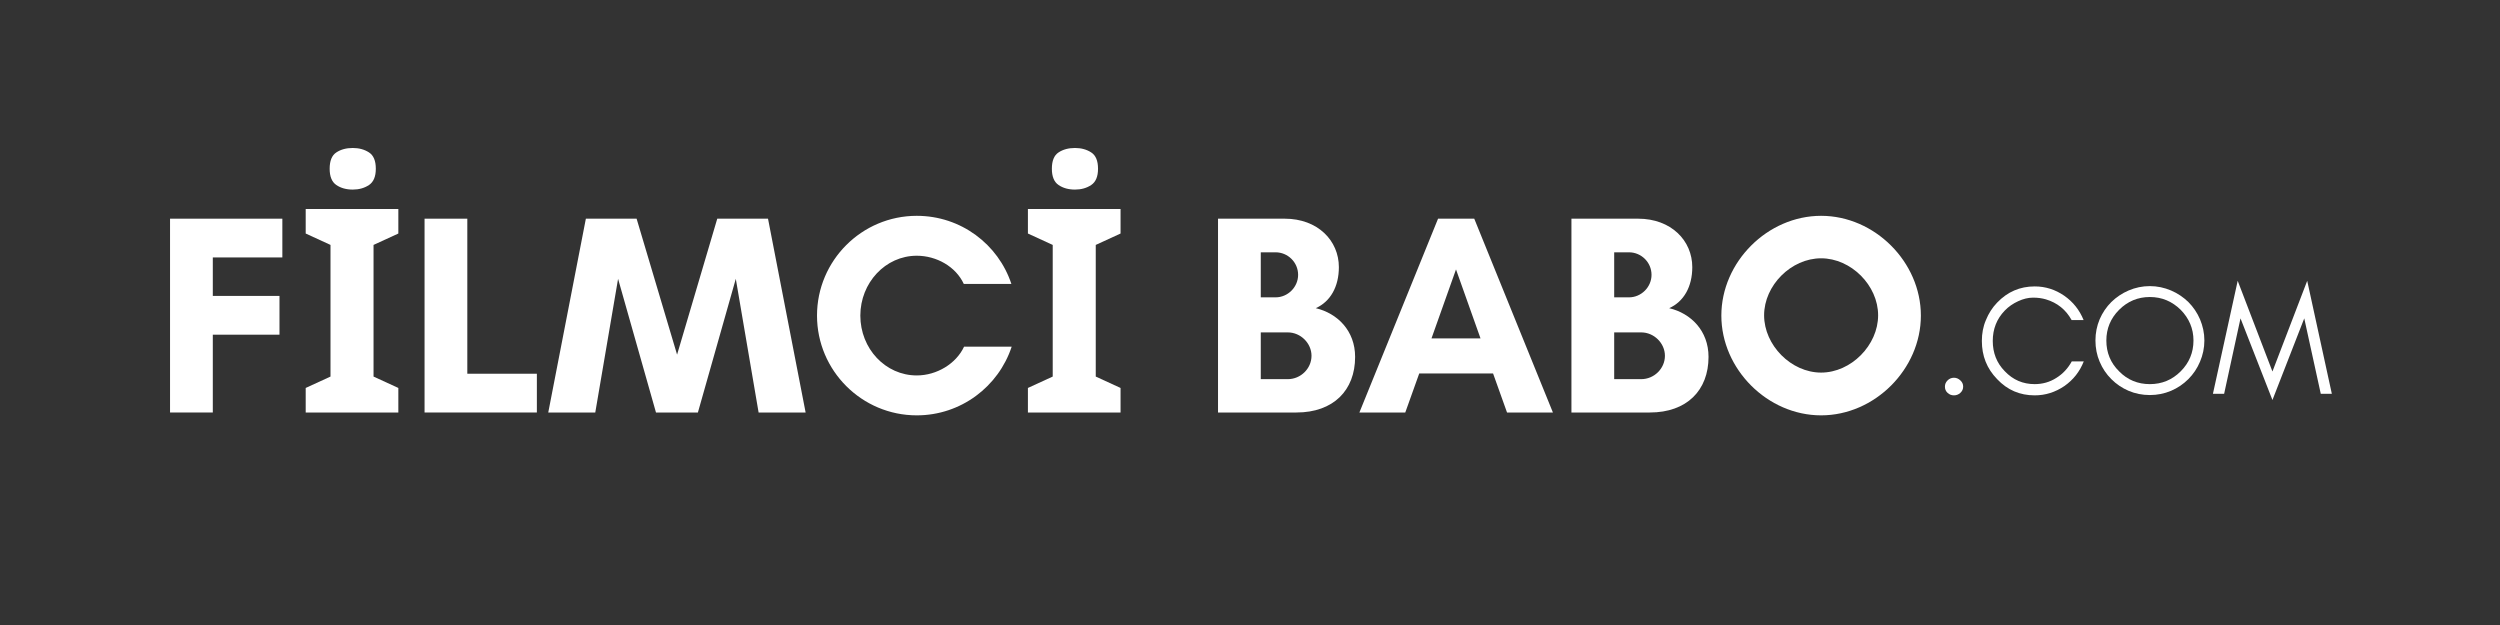 <svg xmlns="http://www.w3.org/2000/svg" xmlns:xlink="http://www.w3.org/1999/xlink" width="800" zoomAndPan="magnify" viewBox="0 0 600 150" height="200" preserveAspectRatio="xMidYMid meet" version="1.0"><rect x="0" y="0" width="600" height="150" fill="#333333" stroke="none"/><defs><g/></defs><g fill="#ffffff" fill-opacity="1"><g transform="translate(36.705, 99)"><g><path d="M 30.371 -18.676 L 30.371 -27.98 L 14.367 -27.98 L 14.367 -37.215 L 31.059 -37.215 L 31.059 -46.516 L 4.105 -46.516 L 4.105 0 L 14.367 0 L 14.367 -18.676 Z M 30.371 -18.676 "/></g></g></g><g fill="#ffffff" fill-opacity="1"><g transform="translate(71.18, 99)"><g><path d="M 24.422 0 L 2.188 0 L 2.188 -5.891 L 8.141 -8.625 L 8.141 -40.219 L 2.188 -42.953 L 2.188 -48.844 L 24.422 -48.844 L 24.422 -42.953 L 18.469 -40.219 L 18.469 -8.625 L 24.422 -5.891 Z M 13.484 -63.484 C 14.984 -63.484 16.281 -63.129 17.375 -62.422 C 18.469 -61.723 19.016 -60.414 19.016 -58.5 C 19.016 -56.625 18.469 -55.32 17.375 -54.594 C 16.281 -53.863 14.984 -53.5 13.484 -53.5 C 11.93 -53.5 10.617 -53.863 9.547 -54.594 C 8.473 -55.32 7.938 -56.625 7.938 -58.5 C 7.938 -60.414 8.473 -61.723 9.547 -62.422 C 10.617 -63.129 11.93 -63.484 13.484 -63.484 Z M 13.484 -63.484 "/></g></g></g><g fill="#ffffff" fill-opacity="1"><g transform="translate(97.788, 99)"><g><path d="M 4.105 0 L 31.059 0 L 31.059 -9.305 L 14.367 -9.305 L 14.367 -46.516 L 4.105 -46.516 Z M 4.105 0 "/></g></g></g><g fill="#ffffff" fill-opacity="1"><g transform="translate(131.237, 99)"><g><path d="M 62.113 0 L 53.086 -46.516 L 40.906 -46.516 L 31.262 -13.887 L 21.547 -46.516 L 9.371 -46.516 L 0.344 0 L 11.629 0 L 17.102 -32.082 L 26.199 0 L 36.258 0 L 45.355 -32.082 L 50.828 0 Z M 62.113 0 "/></g></g></g><g fill="#ffffff" fill-opacity="1"><g transform="translate(193.688, 99)"><g><path d="M 37.691 -15.801 C 35.777 -11.699 31.125 -8.895 26.336 -8.895 C 18.812 -8.895 12.793 -15.324 12.793 -23.258 C 12.793 -31.125 18.812 -37.625 26.336 -37.625 C 31.059 -37.625 35.707 -35.023 37.625 -30.852 L 49.047 -30.852 C 45.902 -40.359 36.941 -47.203 26.336 -47.203 C 13.133 -47.203 2.395 -36.461 2.395 -23.258 C 2.395 -10.055 13.133 0.684 26.336 0.684 C 36.941 0.684 45.969 -6.227 49.117 -15.801 Z M 37.691 -15.801 "/></g></g></g><g fill="#ffffff" fill-opacity="1"><g transform="translate(244.511, 99)"><g><path d="M 24.422 0 L 2.188 0 L 2.188 -5.891 L 8.141 -8.625 L 8.141 -40.219 L 2.188 -42.953 L 2.188 -48.844 L 24.422 -48.844 L 24.422 -42.953 L 18.469 -40.219 L 18.469 -8.625 L 24.422 -5.891 Z M 13.484 -63.484 C 14.984 -63.484 16.281 -63.129 17.375 -62.422 C 18.469 -61.723 19.016 -60.414 19.016 -58.5 C 19.016 -56.625 18.469 -55.32 17.375 -54.594 C 16.281 -53.863 14.984 -53.5 13.484 -53.5 C 11.93 -53.5 10.617 -53.863 9.547 -54.594 C 8.473 -55.32 7.938 -56.625 7.938 -58.5 C 7.938 -60.414 8.473 -61.723 9.547 -62.422 C 10.617 -63.129 11.93 -63.484 13.484 -63.484 Z M 13.484 -63.484 "/></g></g></g><g fill="#ffffff" fill-opacity="1"><g transform="translate(288.22, 99)"><g><path d="M 26.543 -13.613 C 26.543 -10.535 23.941 -8.004 20.863 -8.004 L 14.367 -8.004 L 14.367 -19.223 L 20.863 -19.223 C 23.941 -19.223 26.543 -16.621 26.543 -13.613 Z M 23.328 -33.039 C 23.328 -30.098 20.863 -27.637 17.922 -27.637 L 14.367 -27.637 L 14.367 -38.445 L 17.922 -38.445 C 20.863 -38.445 23.328 -36.051 23.328 -33.039 Z M 37.008 -13.34 C 37.008 -19.633 32.766 -23.805 27.566 -25.039 C 31.059 -26.609 33.109 -30.168 33.109 -34.887 C 33.109 -41.25 28.047 -46.516 20.113 -46.516 L 4.105 -46.516 L 4.105 0 L 22.918 0 C 31.809 0 37.008 -5.336 37.008 -13.34 Z M 37.008 -13.34 "/></g></g></g><g fill="#ffffff" fill-opacity="1"><g transform="translate(325.91, 99)"><g><path d="M 29.414 -17.785 L 17.648 -17.785 L 23.531 -34.34 Z M 46.789 0 L 27.91 -46.516 L 19.223 -46.516 L 0.344 0 L 11.355 0 L 14.707 -9.371 L 32.426 -9.371 L 35.777 0 Z M 46.789 0 "/></g></g></g><g fill="#ffffff" fill-opacity="1"><g transform="translate(373.039, 99)"><g><path d="M 26.543 -13.613 C 26.543 -10.535 23.941 -8.004 20.863 -8.004 L 14.367 -8.004 L 14.367 -19.223 L 20.863 -19.223 C 23.941 -19.223 26.543 -16.621 26.543 -13.613 Z M 23.328 -33.039 C 23.328 -30.098 20.863 -27.637 17.922 -27.637 L 14.367 -27.637 L 14.367 -38.445 L 17.922 -38.445 C 20.863 -38.445 23.328 -36.051 23.328 -33.039 Z M 37.008 -13.34 C 37.008 -19.633 32.766 -23.805 27.566 -25.039 C 31.059 -26.609 33.109 -30.168 33.109 -34.887 C 33.109 -41.25 28.047 -46.516 20.113 -46.516 L 4.105 -46.516 L 4.105 0 L 22.918 0 C 31.809 0 37.008 -5.336 37.008 -13.34 Z M 37.008 -13.34 "/></g></g></g><g fill="#ffffff" fill-opacity="1"><g transform="translate(410.729, 99)"><g><path d="M 40.02 -23.328 C 40.02 -16.145 33.52 -9.578 26.336 -9.578 C 19.152 -9.578 12.656 -16.145 12.656 -23.328 C 12.656 -30.508 19.152 -37.008 26.336 -37.008 C 33.52 -37.008 40.02 -30.508 40.02 -23.328 Z M 50.281 -23.258 C 50.281 -36.121 39.199 -47.203 26.336 -47.203 C 13.477 -47.203 2.395 -36.121 2.395 -23.258 C 2.395 -10.398 13.477 0.684 26.336 0.684 C 39.199 0.684 50.281 -10.398 50.281 -23.258 Z M 50.281 -23.258 "/></g></g></g><g fill="#ffffff" fill-opacity="1"><g transform="translate(463.978, 94.51)"><g><path d="M 4.973 0.375 C 5.535 0.375 6.059 0.188 6.508 -0.223 C 6.957 -0.637 7.18 -1.121 7.18 -1.719 C 7.18 -2.32 6.957 -2.805 6.508 -3.215 C 6.059 -3.629 5.574 -3.852 4.973 -3.852 C 4.375 -3.852 3.852 -3.629 3.441 -3.215 C 2.992 -2.77 2.805 -2.281 2.805 -1.719 C 2.805 -1.121 2.992 -0.637 3.441 -0.223 C 3.891 0.188 4.375 0.375 4.973 0.375 Z M 4.973 0.375 "/></g></g></g><g fill="#ffffff" fill-opacity="1"><g transform="translate(473.962, 94.51)"><g><path d="M 26.145 -7.781 L 23.266 -7.781 C 22.367 -6.133 21.133 -4.789 19.562 -3.816 C 17.992 -2.805 16.234 -2.32 14.363 -2.32 C 11.559 -2.32 9.164 -3.328 7.18 -5.422 C 5.238 -7.406 4.301 -9.836 4.301 -12.68 C 4.301 -15.523 5.238 -17.953 7.18 -19.973 C 8.078 -20.906 9.164 -21.656 10.398 -22.219 C 11.594 -22.777 12.793 -23.078 13.988 -23.078 C 15.148 -23.078 16.156 -22.926 17.055 -22.664 C 19.785 -21.844 21.844 -20.199 23.227 -17.691 L 26.105 -17.691 C 25.133 -20.086 23.602 -22.031 21.469 -23.527 C 19.301 -25.023 16.941 -25.77 14.363 -25.77 C 10.809 -25.77 7.816 -24.461 5.348 -21.879 C 4.188 -20.684 3.293 -19.262 2.656 -17.691 C 1.98 -16.121 1.684 -14.438 1.684 -12.68 C 1.684 -9.09 2.879 -6.059 5.348 -3.516 C 7.816 -0.898 10.809 0.375 14.363 0.375 C 16.941 0.375 19.301 -0.375 21.508 -1.871 C 23.637 -3.367 25.172 -5.312 26.145 -7.781 Z M 26.145 -7.781 "/></g></g></g><g fill="#ffffff" fill-opacity="1"><g transform="translate(501.223, 94.51)"><g><path d="M 25.211 -12.793 C 25.211 -9.875 24.16 -7.406 22.141 -5.387 C 20.086 -3.328 17.617 -2.32 14.738 -2.32 C 11.855 -2.32 9.387 -3.328 7.367 -5.387 C 5.312 -7.406 4.301 -9.875 4.301 -12.793 C 4.301 -15.633 5.312 -18.102 7.367 -20.16 C 9.387 -22.18 11.855 -23.227 14.738 -23.227 C 17.617 -23.227 20.086 -22.18 22.141 -20.16 C 24.16 -18.102 25.211 -15.633 25.211 -12.793 Z M 27.828 -12.793 C 27.828 -14.586 27.453 -16.27 26.781 -17.879 C 26.105 -19.449 25.172 -20.832 23.977 -22.031 C 22.777 -23.191 21.395 -24.125 19.824 -24.797 C 18.215 -25.473 16.531 -25.844 14.738 -25.844 C 12.941 -25.844 11.223 -25.473 9.648 -24.797 C 8.078 -24.125 6.695 -23.191 5.5 -22.031 C 4.301 -20.832 3.367 -19.449 2.691 -17.879 C 2.02 -16.27 1.684 -14.586 1.684 -12.793 C 1.684 -10.996 2.02 -9.277 2.691 -7.703 C 3.367 -6.098 4.301 -4.711 5.5 -3.516 C 6.695 -2.32 8.078 -1.383 9.648 -0.711 C 11.223 -0.039 12.941 0.301 14.738 0.301 C 16.531 0.301 18.215 -0.039 19.824 -0.711 C 21.395 -1.383 22.777 -2.32 23.977 -3.516 C 25.172 -4.711 26.105 -6.098 26.781 -7.703 C 27.453 -9.277 27.828 -10.996 27.828 -12.793 Z M 27.828 -12.793 "/></g></g></g><g fill="#ffffff" fill-opacity="1"><g transform="translate(530.727, 94.51)"><g><path d="M 26.258 0 L 28.914 0 L 23.004 -27.117 L 14.66 -5.348 L 6.32 -27.117 L 0.375 0 L 3.066 0 L 6.996 -18.102 L 14.66 1.496 L 22.293 -18.102 Z M 26.258 0 "/></g></g></g></svg>